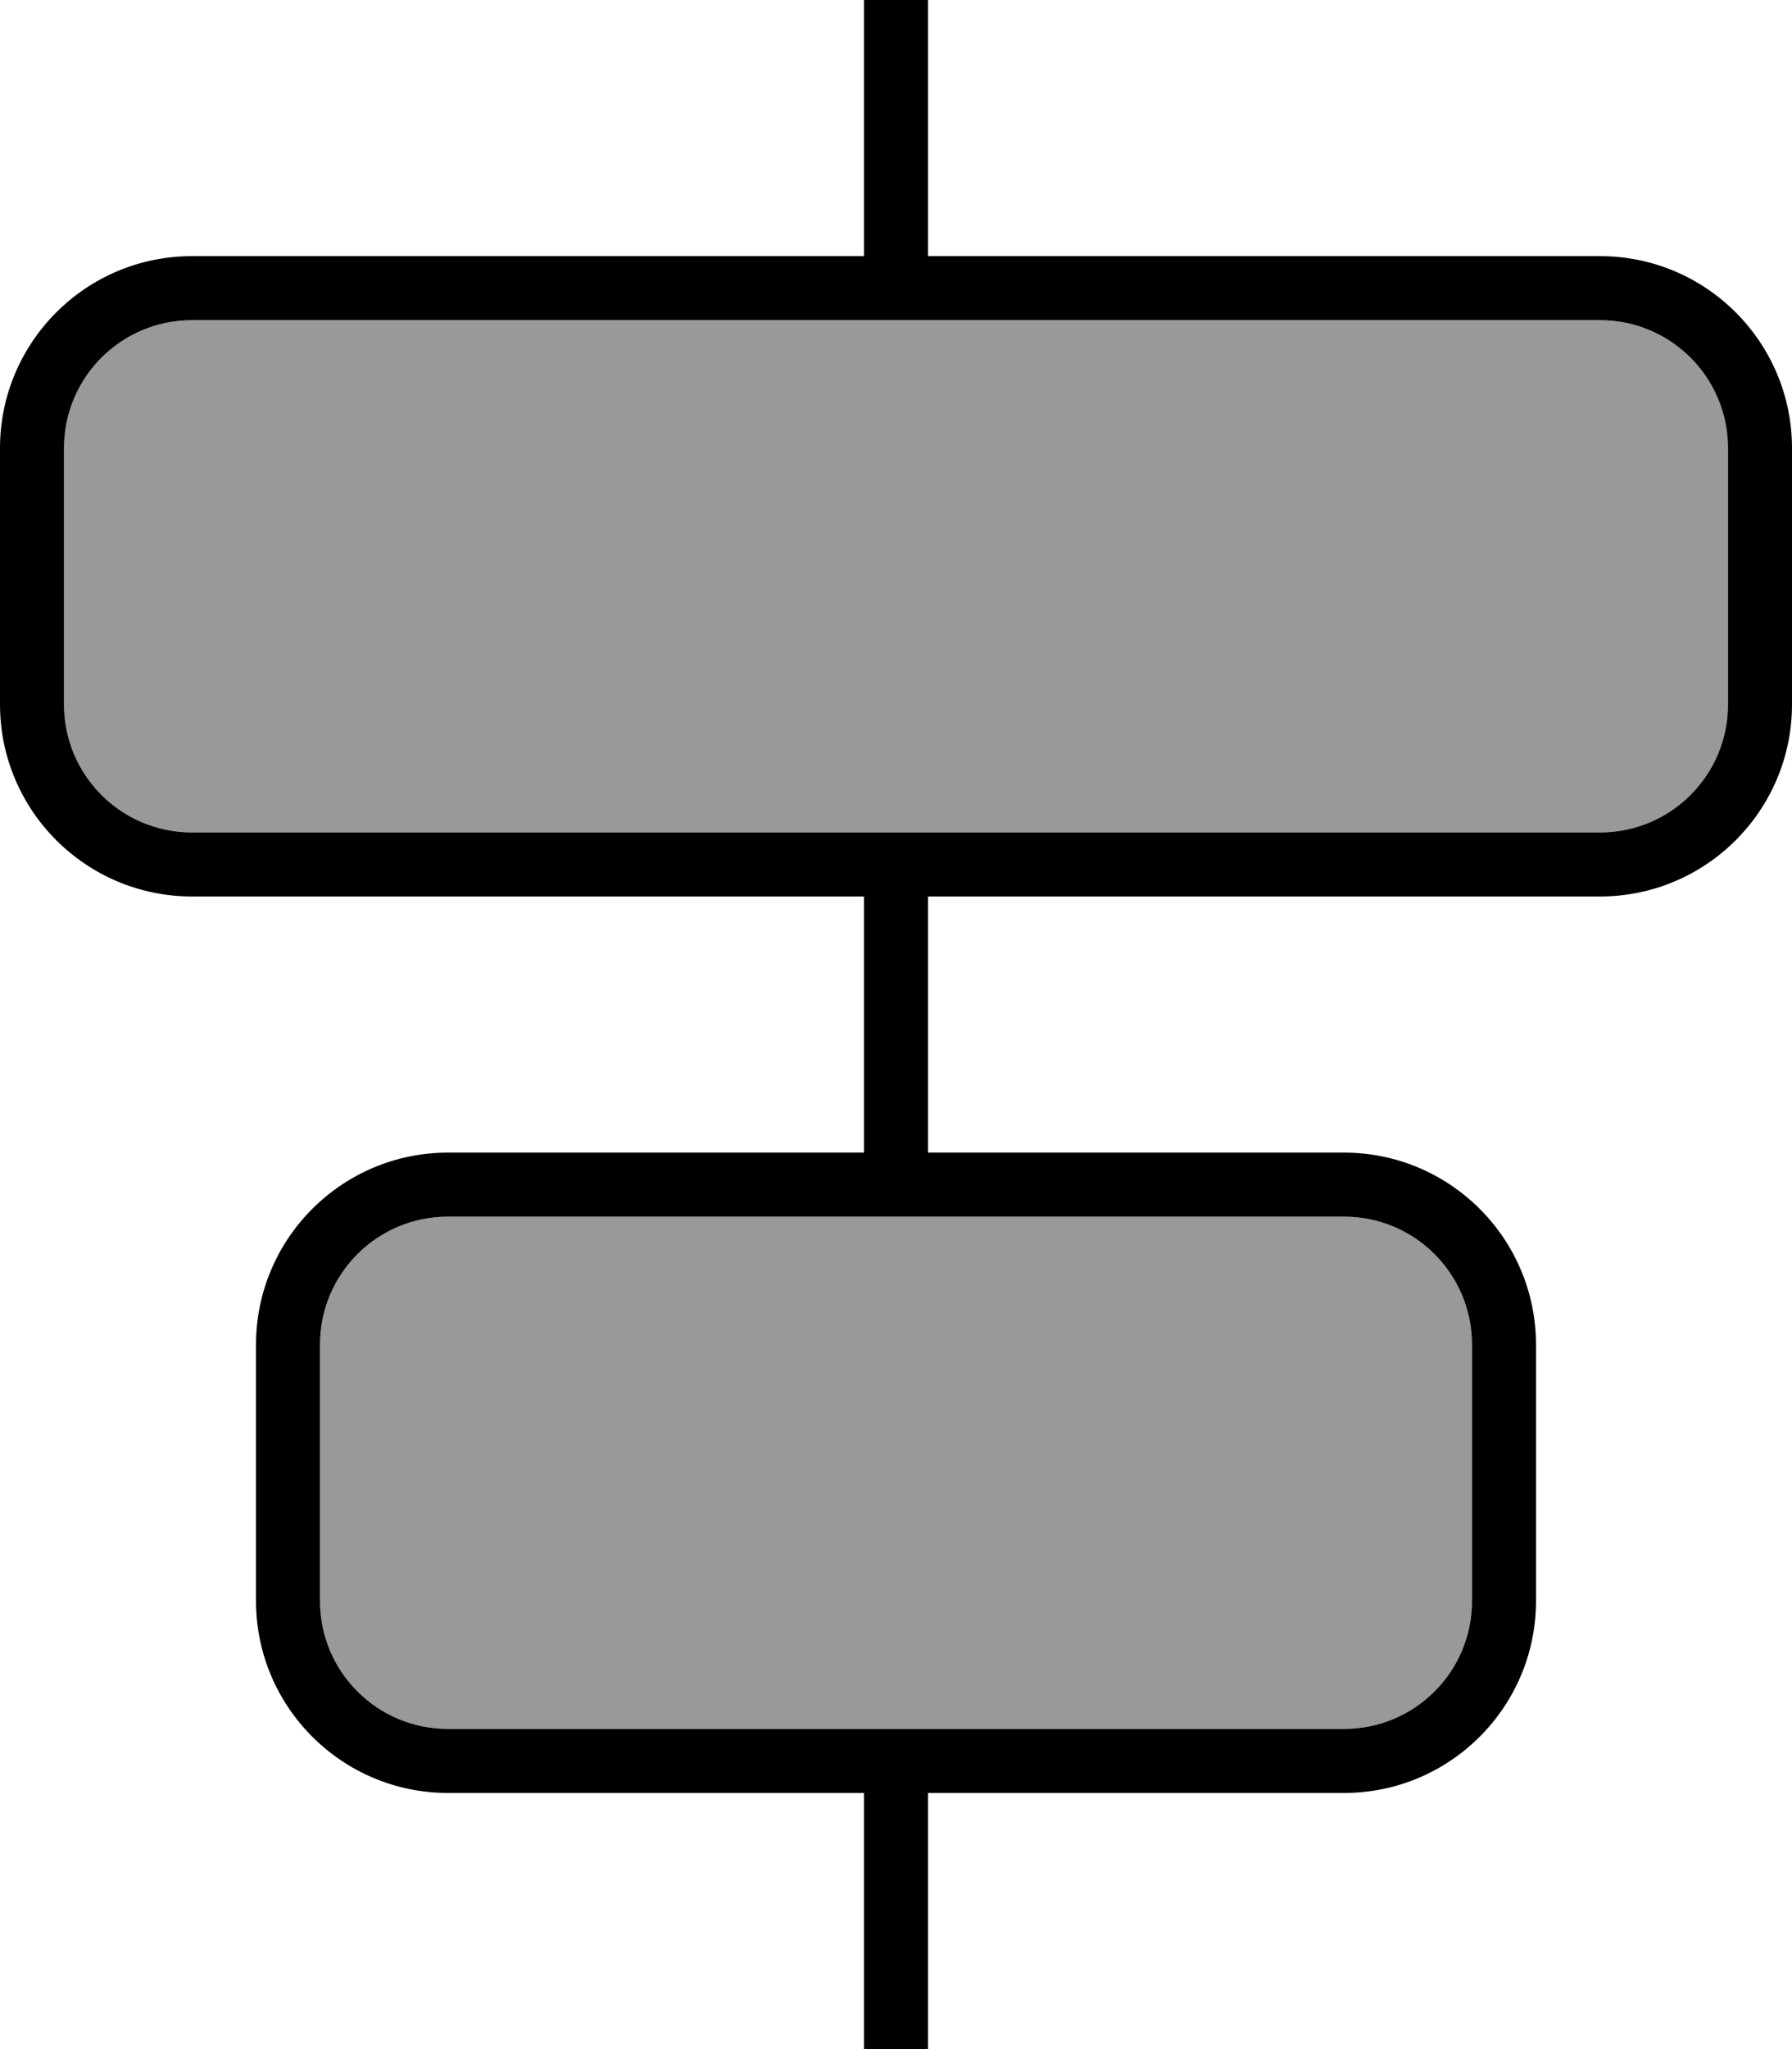 <svg xmlns="http://www.w3.org/2000/svg" viewBox="0 0 448 512"><!--! Font Awesome Pro 7.0.0 by @fontawesome - https://fontawesome.com License - https://fontawesome.com/license (Commercial License) Copyright 2025 Fonticons, Inc. --><path style="fill:currentColor;opacity:.4" d="M16 112l0 64c0 17.7 14.3 32 32 32l352 0c17.7 0 32-14.3 32-32l0-64c0-17.7-14.3-32-32-32L48 80c-17.7 0-32 14.3-32 32zM80 336l0 64c0 17.7 14.3 32 32 32l224 0c17.7 0 32-14.3 32-32l0-64c0-17.7-14.3-32-32-32l-224 0c-17.7 0-32 14.3-32 32z"/><path style="fill:currentColor;opacity:1" d="M232-24c0-4.4-3.6-8-8-8s-8 3.6-8 8l0 88-168 0C21.5 64 0 85.5 0 112l0 64c0 26.5 21.5 48 48 48l168 0 0 64-104 0c-26.5 0-48 21.5-48 48l0 64c0 26.5 21.5 48 48 48l104 0 0 88c0 4.4 3.6 8 8 8s8-3.6 8-8l0-88 104 0c26.5 0 48-21.5 48-48l0-64c0-26.5-21.5-48-48-48l-104 0 0-64 168 0c26.5 0 48-21.5 48-48l0-64c0-26.5-21.5-48-48-48l-168 0 0-88zm-8 328l112 0c17.7 0 32 14.3 32 32l0 64c0 17.7-14.3 32-32 32l-224 0c-17.7 0-32-14.3-32-32l0-64c0-17.7 14.3-32 32-32l112 0zm0-96L48 208c-17.7 0-32-14.3-32-32l0-64c0-17.7 14.3-32 32-32l352 0c17.7 0 32 14.3 32 32l0 64c0 17.7-14.3 32-32 32l-176 0z"/></svg>